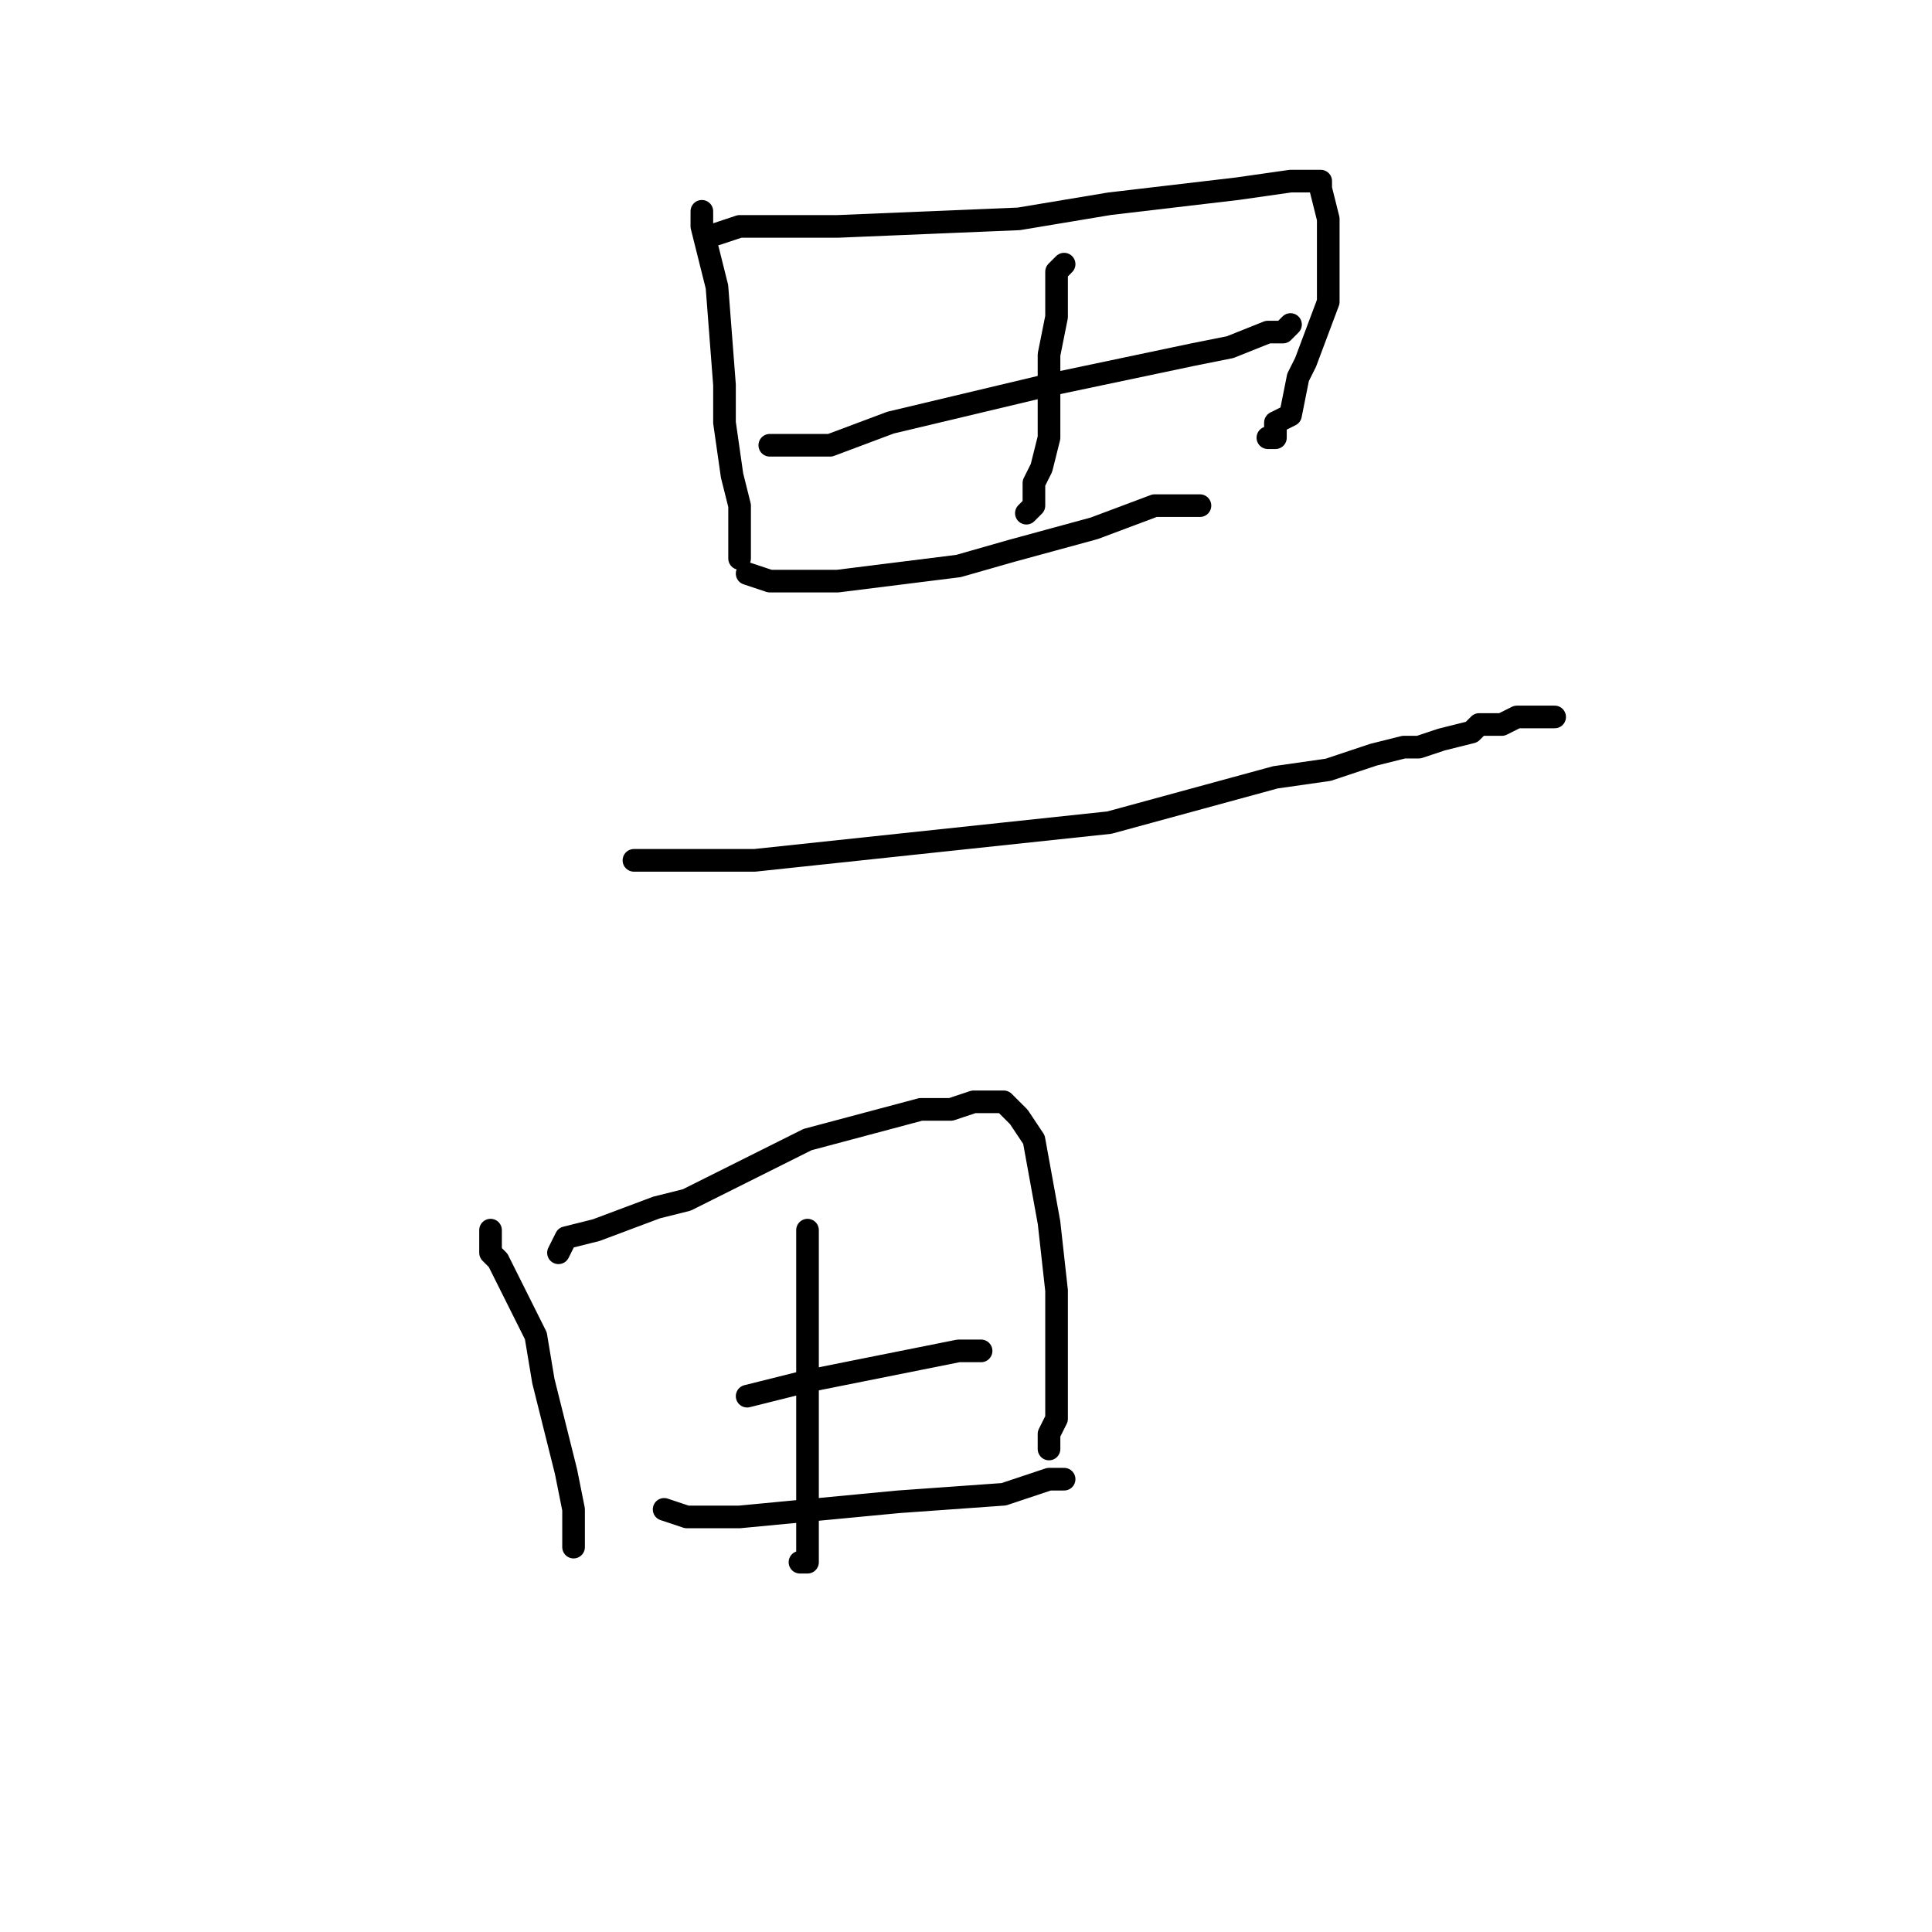 <?xml version="1.0" standalone="no"?>
    <svg width="256" height="256" xmlns="http://www.w3.org/2000/svg" version="1.1">
    <polyline stroke="black" stroke-width="3" stroke-linecap="round" fill="transparent" stroke-linejoin="round" points="93 28 93 30 95 38 96 51 96 56 97 63 98 67 98 69 98 71 98 71 98 73 98 74 98 74 " />
        <polyline stroke="black" stroke-width="3" stroke-linecap="round" fill="transparent" stroke-linejoin="round" points="95 31 98 30 111 30 135 29 147 27 164 25 171 24 172 24 174 24 175 24 175 25 176 29 176 32 176 40 173 48 172 50 171 55 169 56 169 58 168 58 168 58 " />
        <polyline stroke="black" stroke-width="3" stroke-linecap="round" fill="transparent" stroke-linejoin="round" points="102 59 110 59 118 56 139 51 158 47 163 46 168 44 170 44 171 43 171 43 " />
        <polyline stroke="black" stroke-width="3" stroke-linecap="round" fill="transparent" stroke-linejoin="round" points="141 35 141 35 140 36 140 42 139 47 139 51 139 58 138 62 137 64 137 67 136 68 136 68 " />
        <polyline stroke="black" stroke-width="3" stroke-linecap="round" fill="transparent" stroke-linejoin="round" points="99 76 102 77 111 77 127 75 134 73 145 70 153 67 155 67 157 67 158 67 159 67 159 67 " />
        <polyline stroke="black" stroke-width="3" stroke-linecap="round" fill="transparent" stroke-linejoin="round" points="84 114 100 114 147 109 169 103 176 102 182 100 186 99 188 99 191 98 195 97 196 96 199 96 201 95 202 95 203 95 203 95 205 95 206 95 206 95 " />
        <polyline stroke="black" stroke-width="3" stroke-linecap="round" fill="transparent" stroke-linejoin="round" points="65 163 65 164 65 166 66 167 66 167 67 169 68 171 71 177 72 183 75 195 76 200 76 202 76 203 76 204 76 205 76 205 " />
        <polyline stroke="black" stroke-width="3" stroke-linecap="round" fill="transparent" stroke-linejoin="round" points="74 166 75 164 79 163 87 160 91 159 107 151 122 147 126 147 129 146 131 146 131 146 133 146 135 148 137 151 139 162 140 171 140 173 140 180 140 184 140 186 140 188 139 190 139 191 139 192 139 192 " />
        <polyline stroke="black" stroke-width="3" stroke-linecap="round" fill="transparent" stroke-linejoin="round" points="107 163 107 172 107 180 107 196 107 203 107 205 107 207 107 207 106 207 106 207 " />
        <polyline stroke="black" stroke-width="3" stroke-linecap="round" fill="transparent" stroke-linejoin="round" points="99 185 107 183 122 180 127 179 129 179 130 179 130 179 " />
        <polyline stroke="black" stroke-width="3" stroke-linecap="round" fill="transparent" stroke-linejoin="round" points="88 200 91 201 98 201 119 199 133 198 136 197 139 196 141 196 141 196 " />
        </svg>